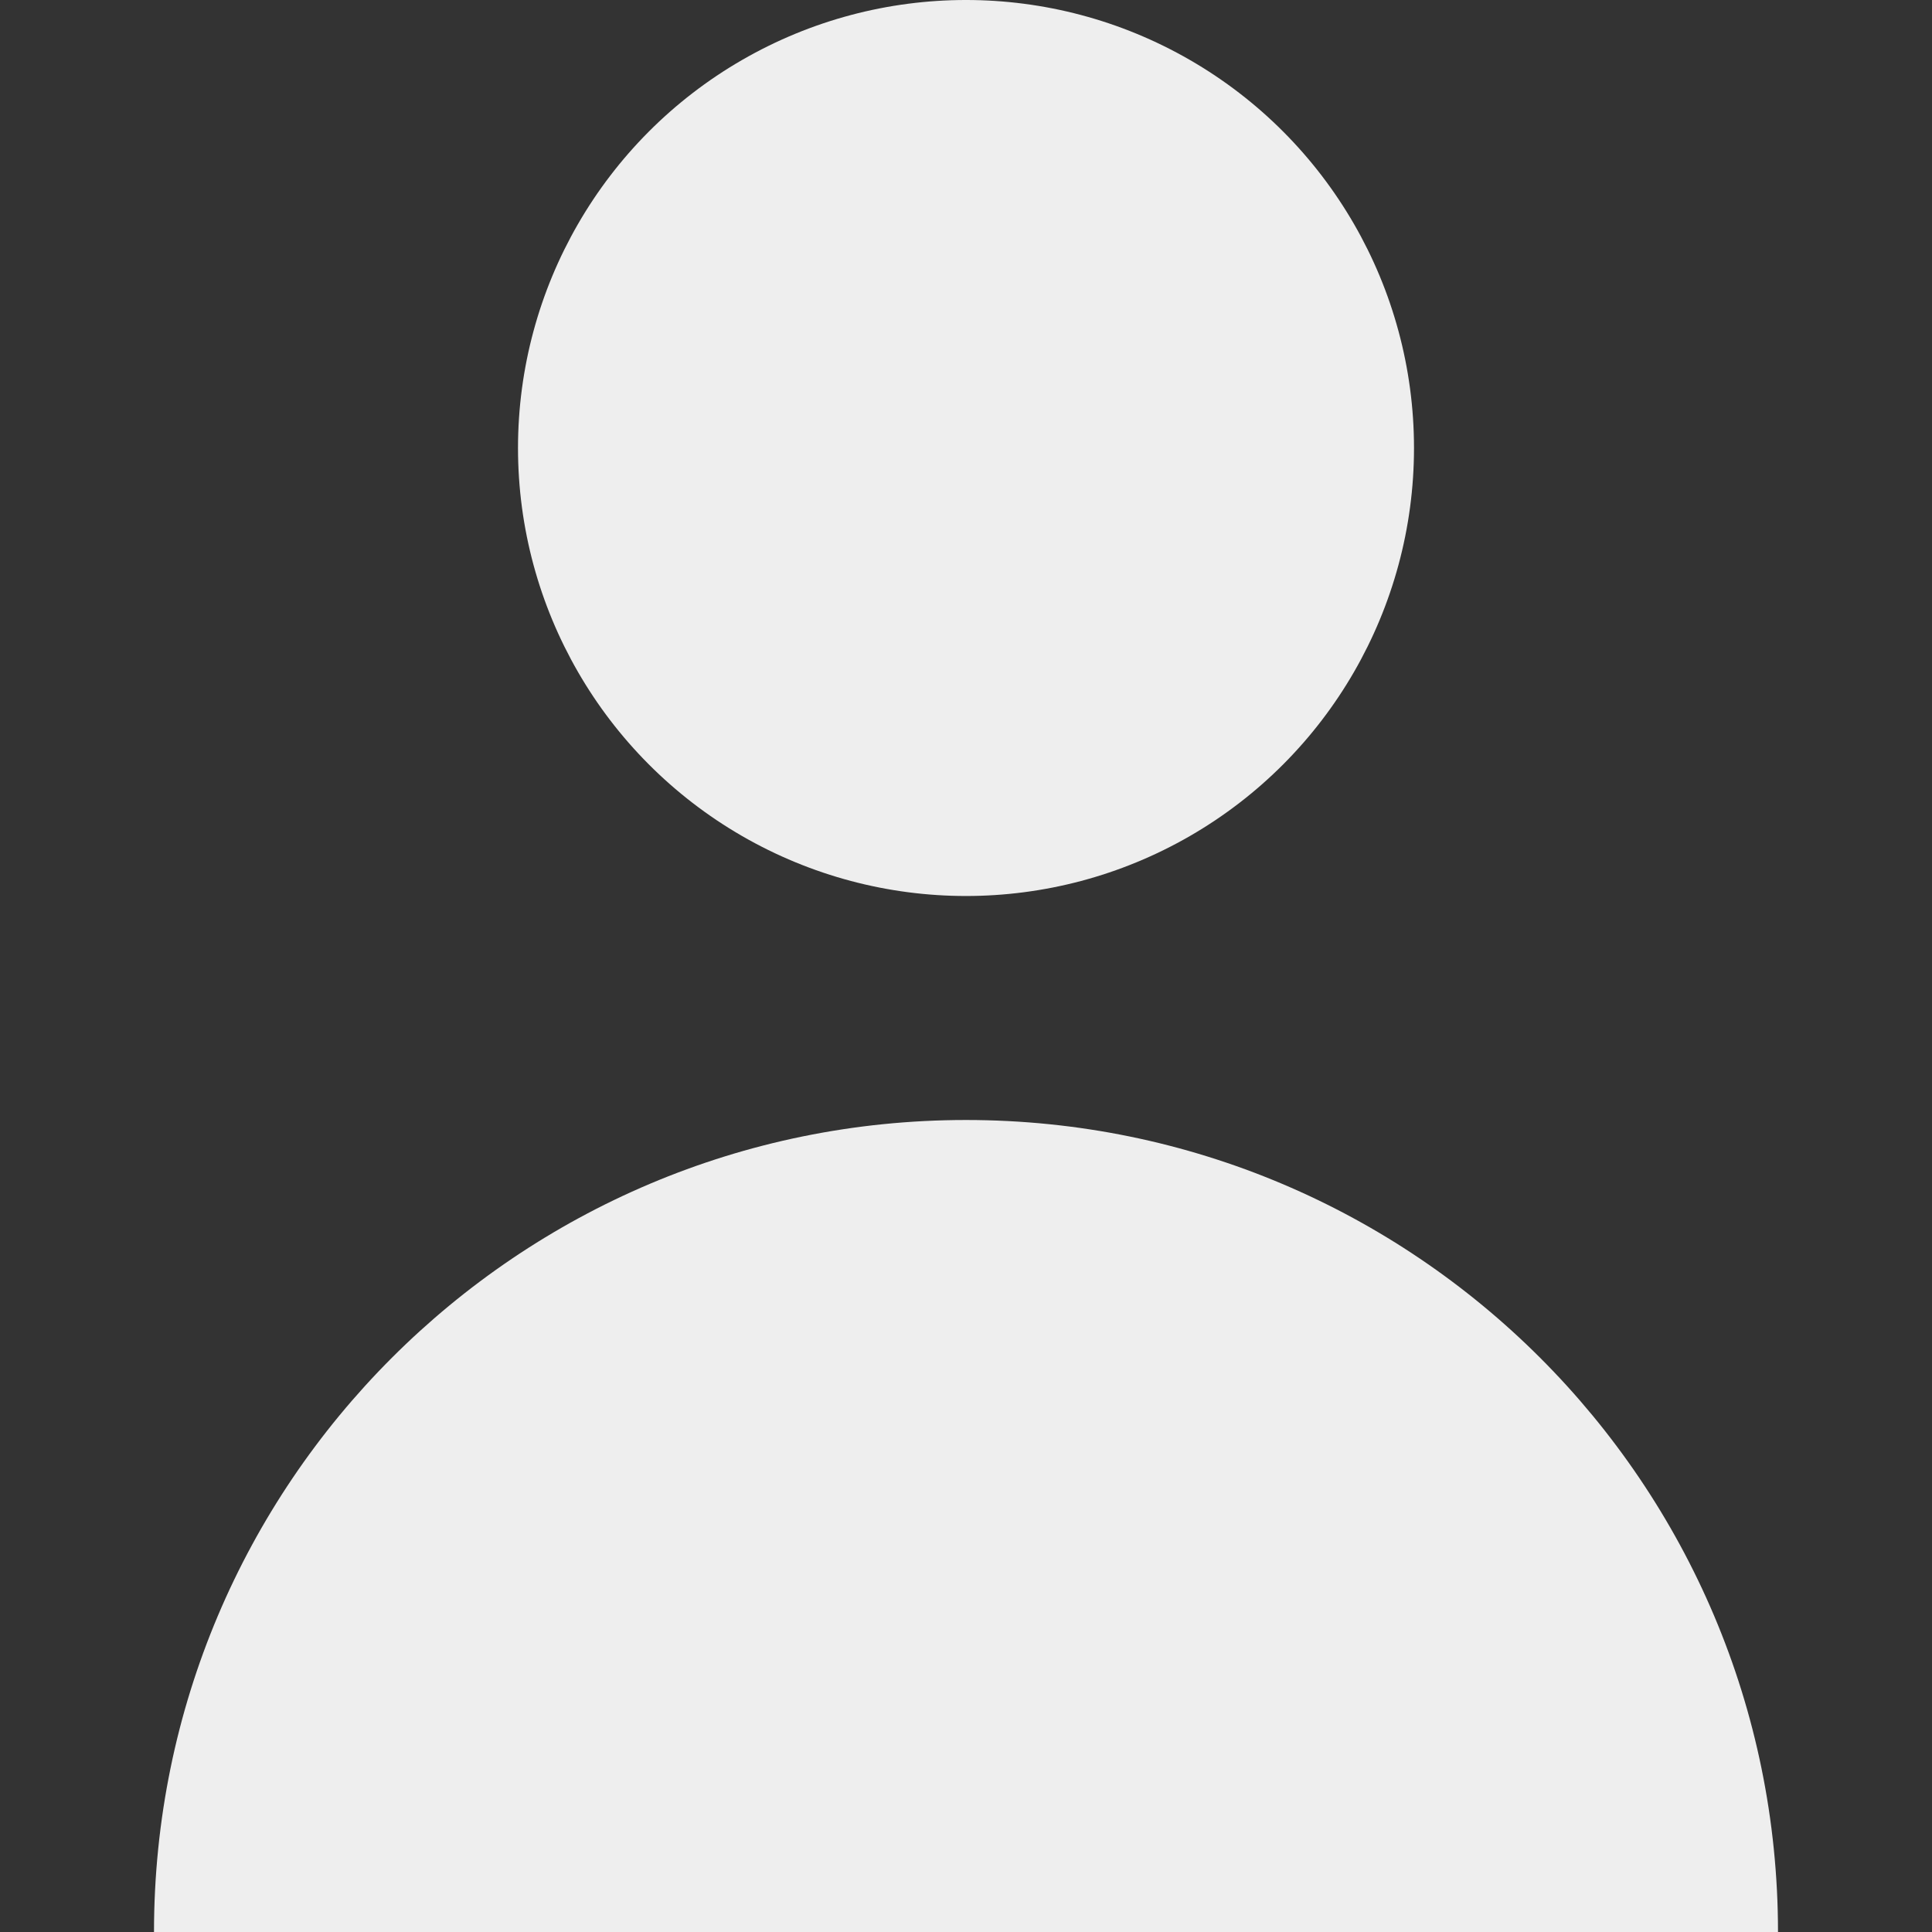 <?xml version="1.0"?>
<svg xmlns="http://www.w3.org/2000/svg" xmlns:xlink="http://www.w3.org/1999/xlink" version="1.1" id="Layer_1" x="0px" y="0px" viewBox="0 0 258.75 258.75" style="enable-background:new 0 0 258.75 258.75;" xml:space="preserve" width="512px" height="512px"><rect x="0" y="0" width="258.75" height="258.75" fill="#333333" stroke="none"/><g><g>
	<circle cx="129.375" cy="60" r="60" data-original="#000000" class="active-path" data-old_color="#000000" fill="#EEEEEE"/>
	<path d="M129.375,150c-60.061,0-108.75,48.689-108.75,108.75h217.5C238.125,198.689,189.436,150,129.375,150z" data-original="#000000" class="active-path" data-old_color="#000000" fill="#EEEEEE"/>
</g></g> </svg>
